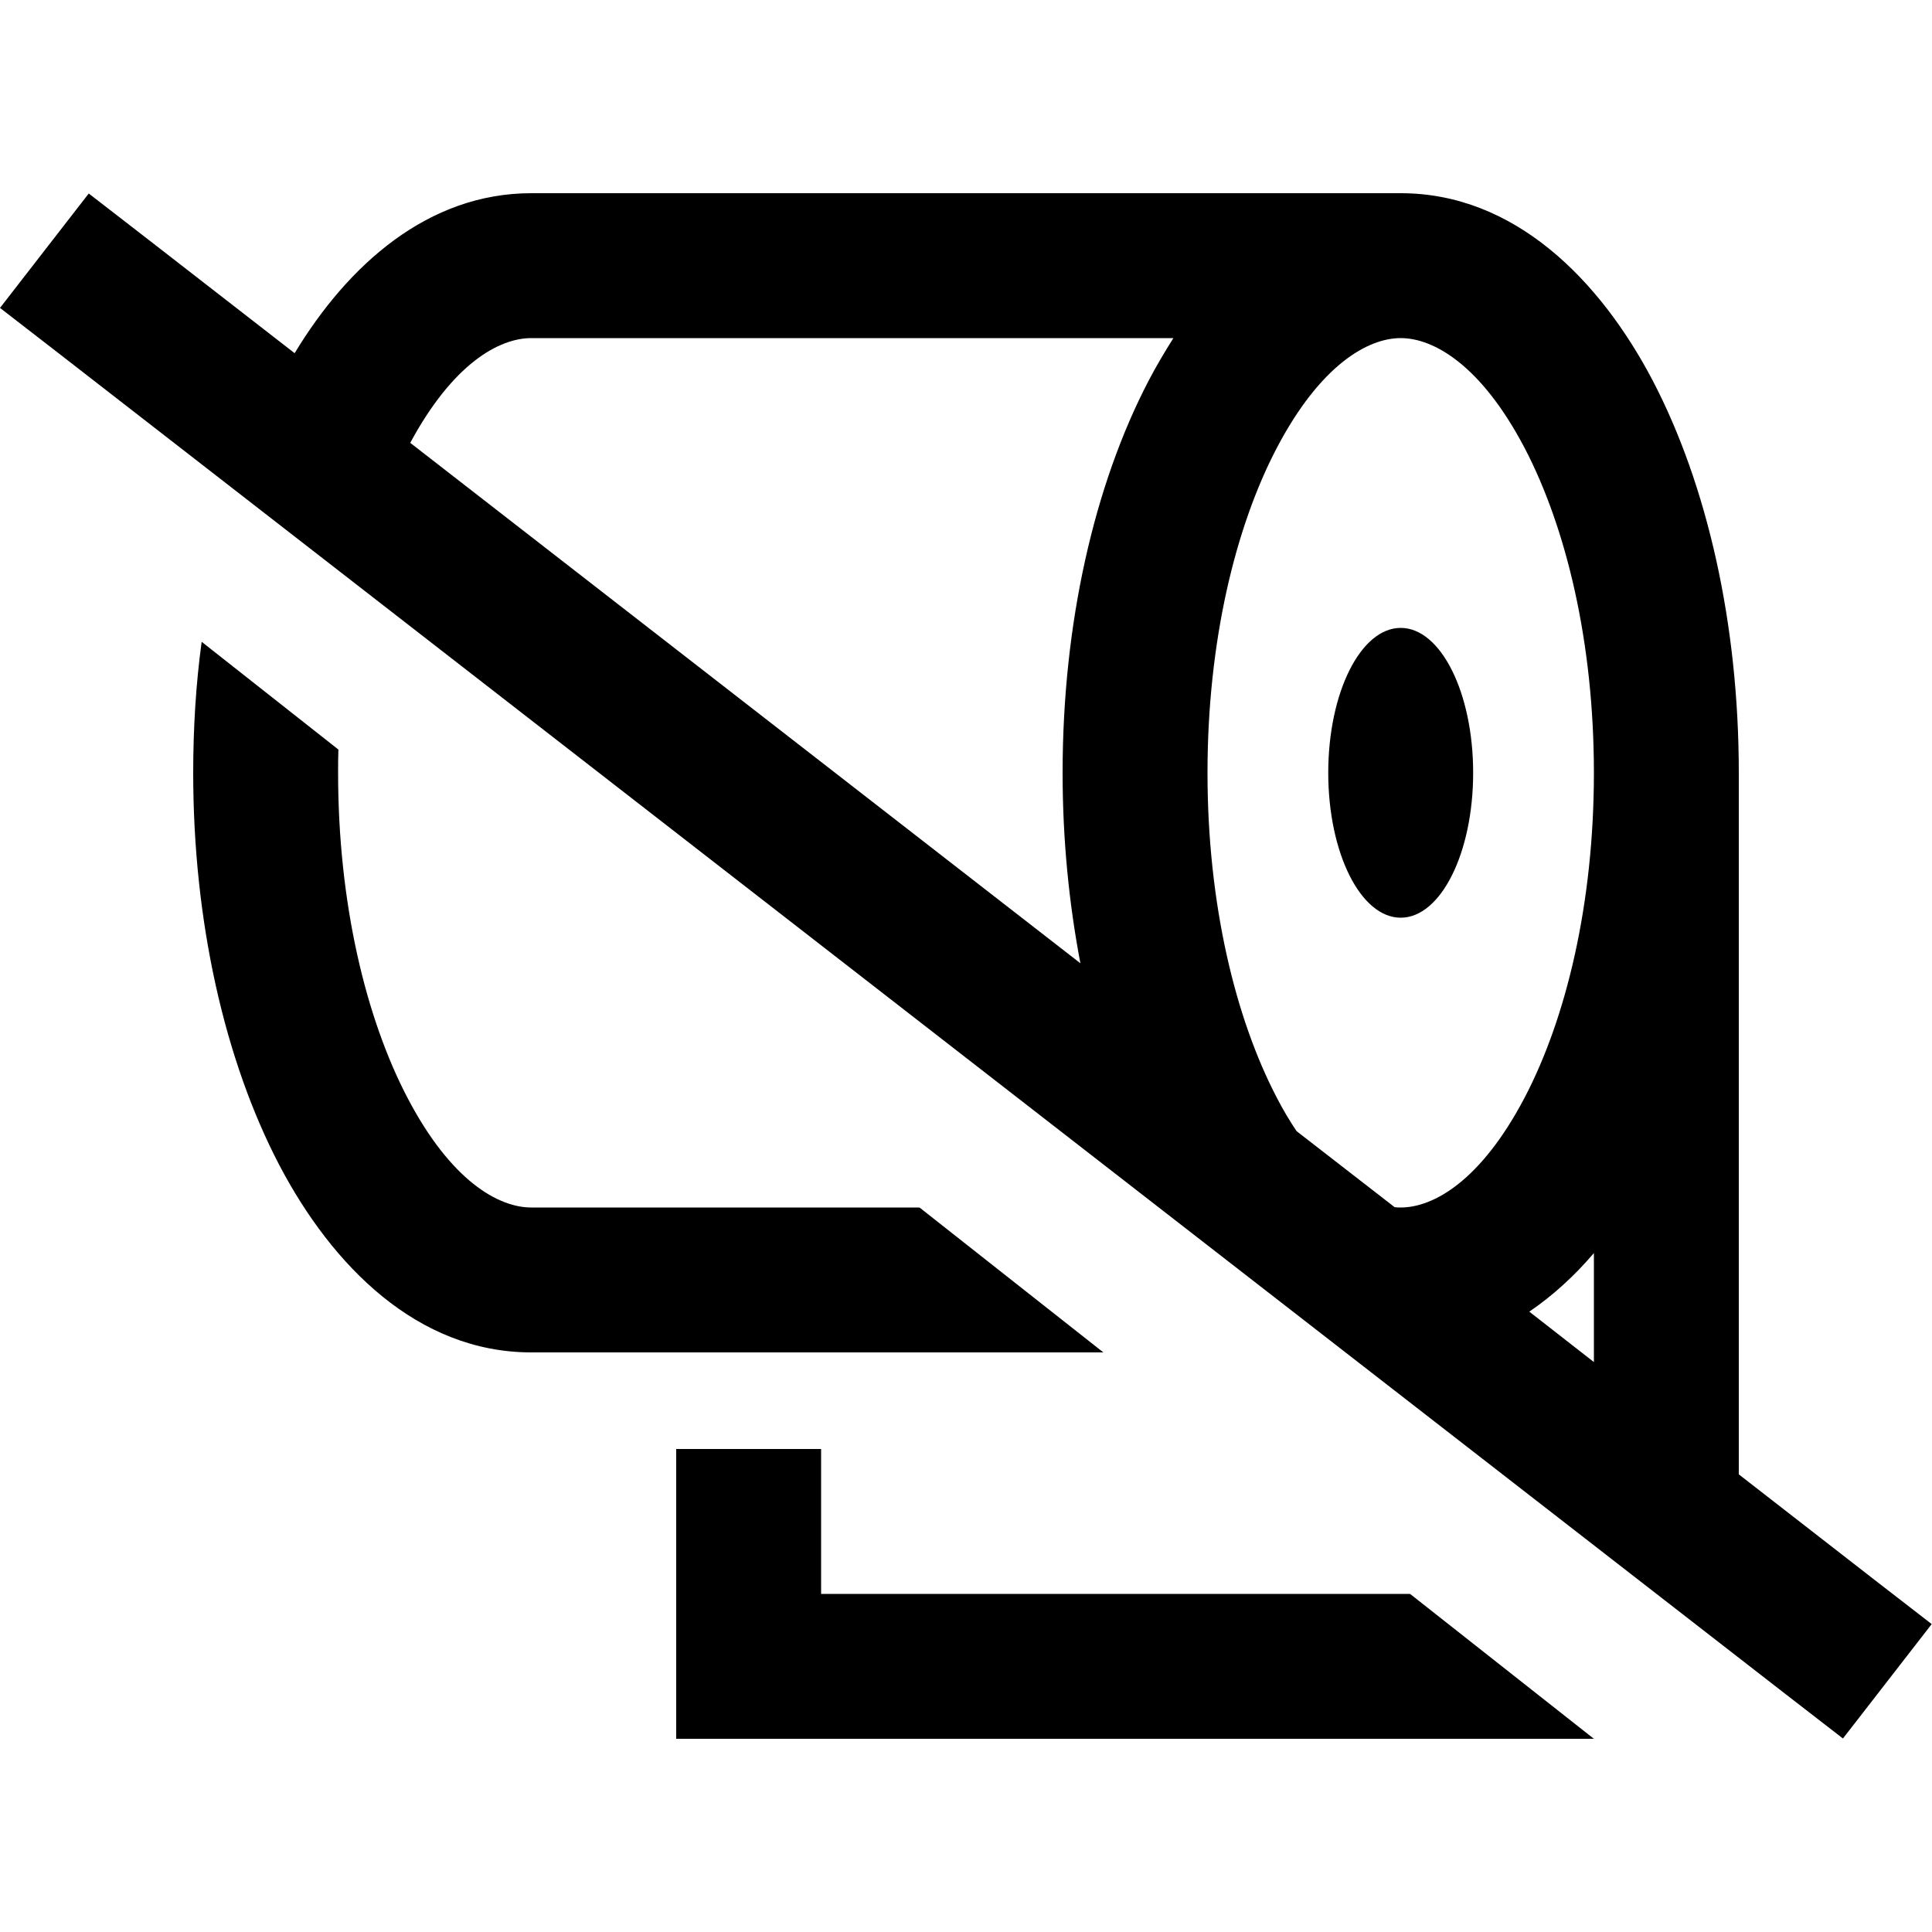 <svg xmlns="http://www.w3.org/2000/svg" width="24" height="24" viewBox="0 0 640 512">
    <path d="M528 512l48 0s0 0 0 0l-24 0-304 0-24 0 0-24 0-72 48 0 0 48 195.1 0L528 512zm48-87.6l44.9 34.9 19 14.7-29.4 37.9-19-14.7L19 52.7 0 38 29.4 .1l19 14.7L97.6 53C115.3 23.7 141.8 0 176 0L464 0c37.7 0 66 28.7 83.5 62.1C565.5 96.6 576 142.5 576 192l0 232.4zM135.9 82.7l222 172.4C354.1 235.2 352 214 352 192c0-49.5 10.5-95.4 28.5-129.9c2.5-4.8 5.3-9.5 8.2-14.1L176 48c-10.7 0-26 8.5-40.1 34.7zM462 335.9c.7 .1 1.4 .1 2 .1c10.9 0 26.6-8.9 41-36.3c13.8-26.3 23-64.3 23-107.7s-9.2-81.3-23-107.7C490.6 56.9 474.9 48 464 48s-26.6 8.9-41 36.3c-13.8 26.3-23 64.3-23 107.7s9.2 81.3 23 107.7c2.1 4.1 4.3 7.7 6.5 11L462 335.9zm44.6 34.6L528 387.2l0-36.1c-6.4 7.5-13.6 14.1-21.4 19.4zM64 192c0-14.9 .9-29.4 2.8-43.4l45.3 35.7c-.1 2.5-.1 5.1-.1 7.7c0 43.3 9.2 81.3 23 107.7c14.4 27.5 30.1 36.3 41 36.3l128.6 0 60.9 48L176 384c-37.7 0-66-28.7-83.5-62.1C74.5 287.4 64 241.5 64 192zm424 0c0 26.5-10.7 48-24 48s-24-21.5-24-48s10.7-48 24-48s24 21.5 24 48z"/>
</svg>